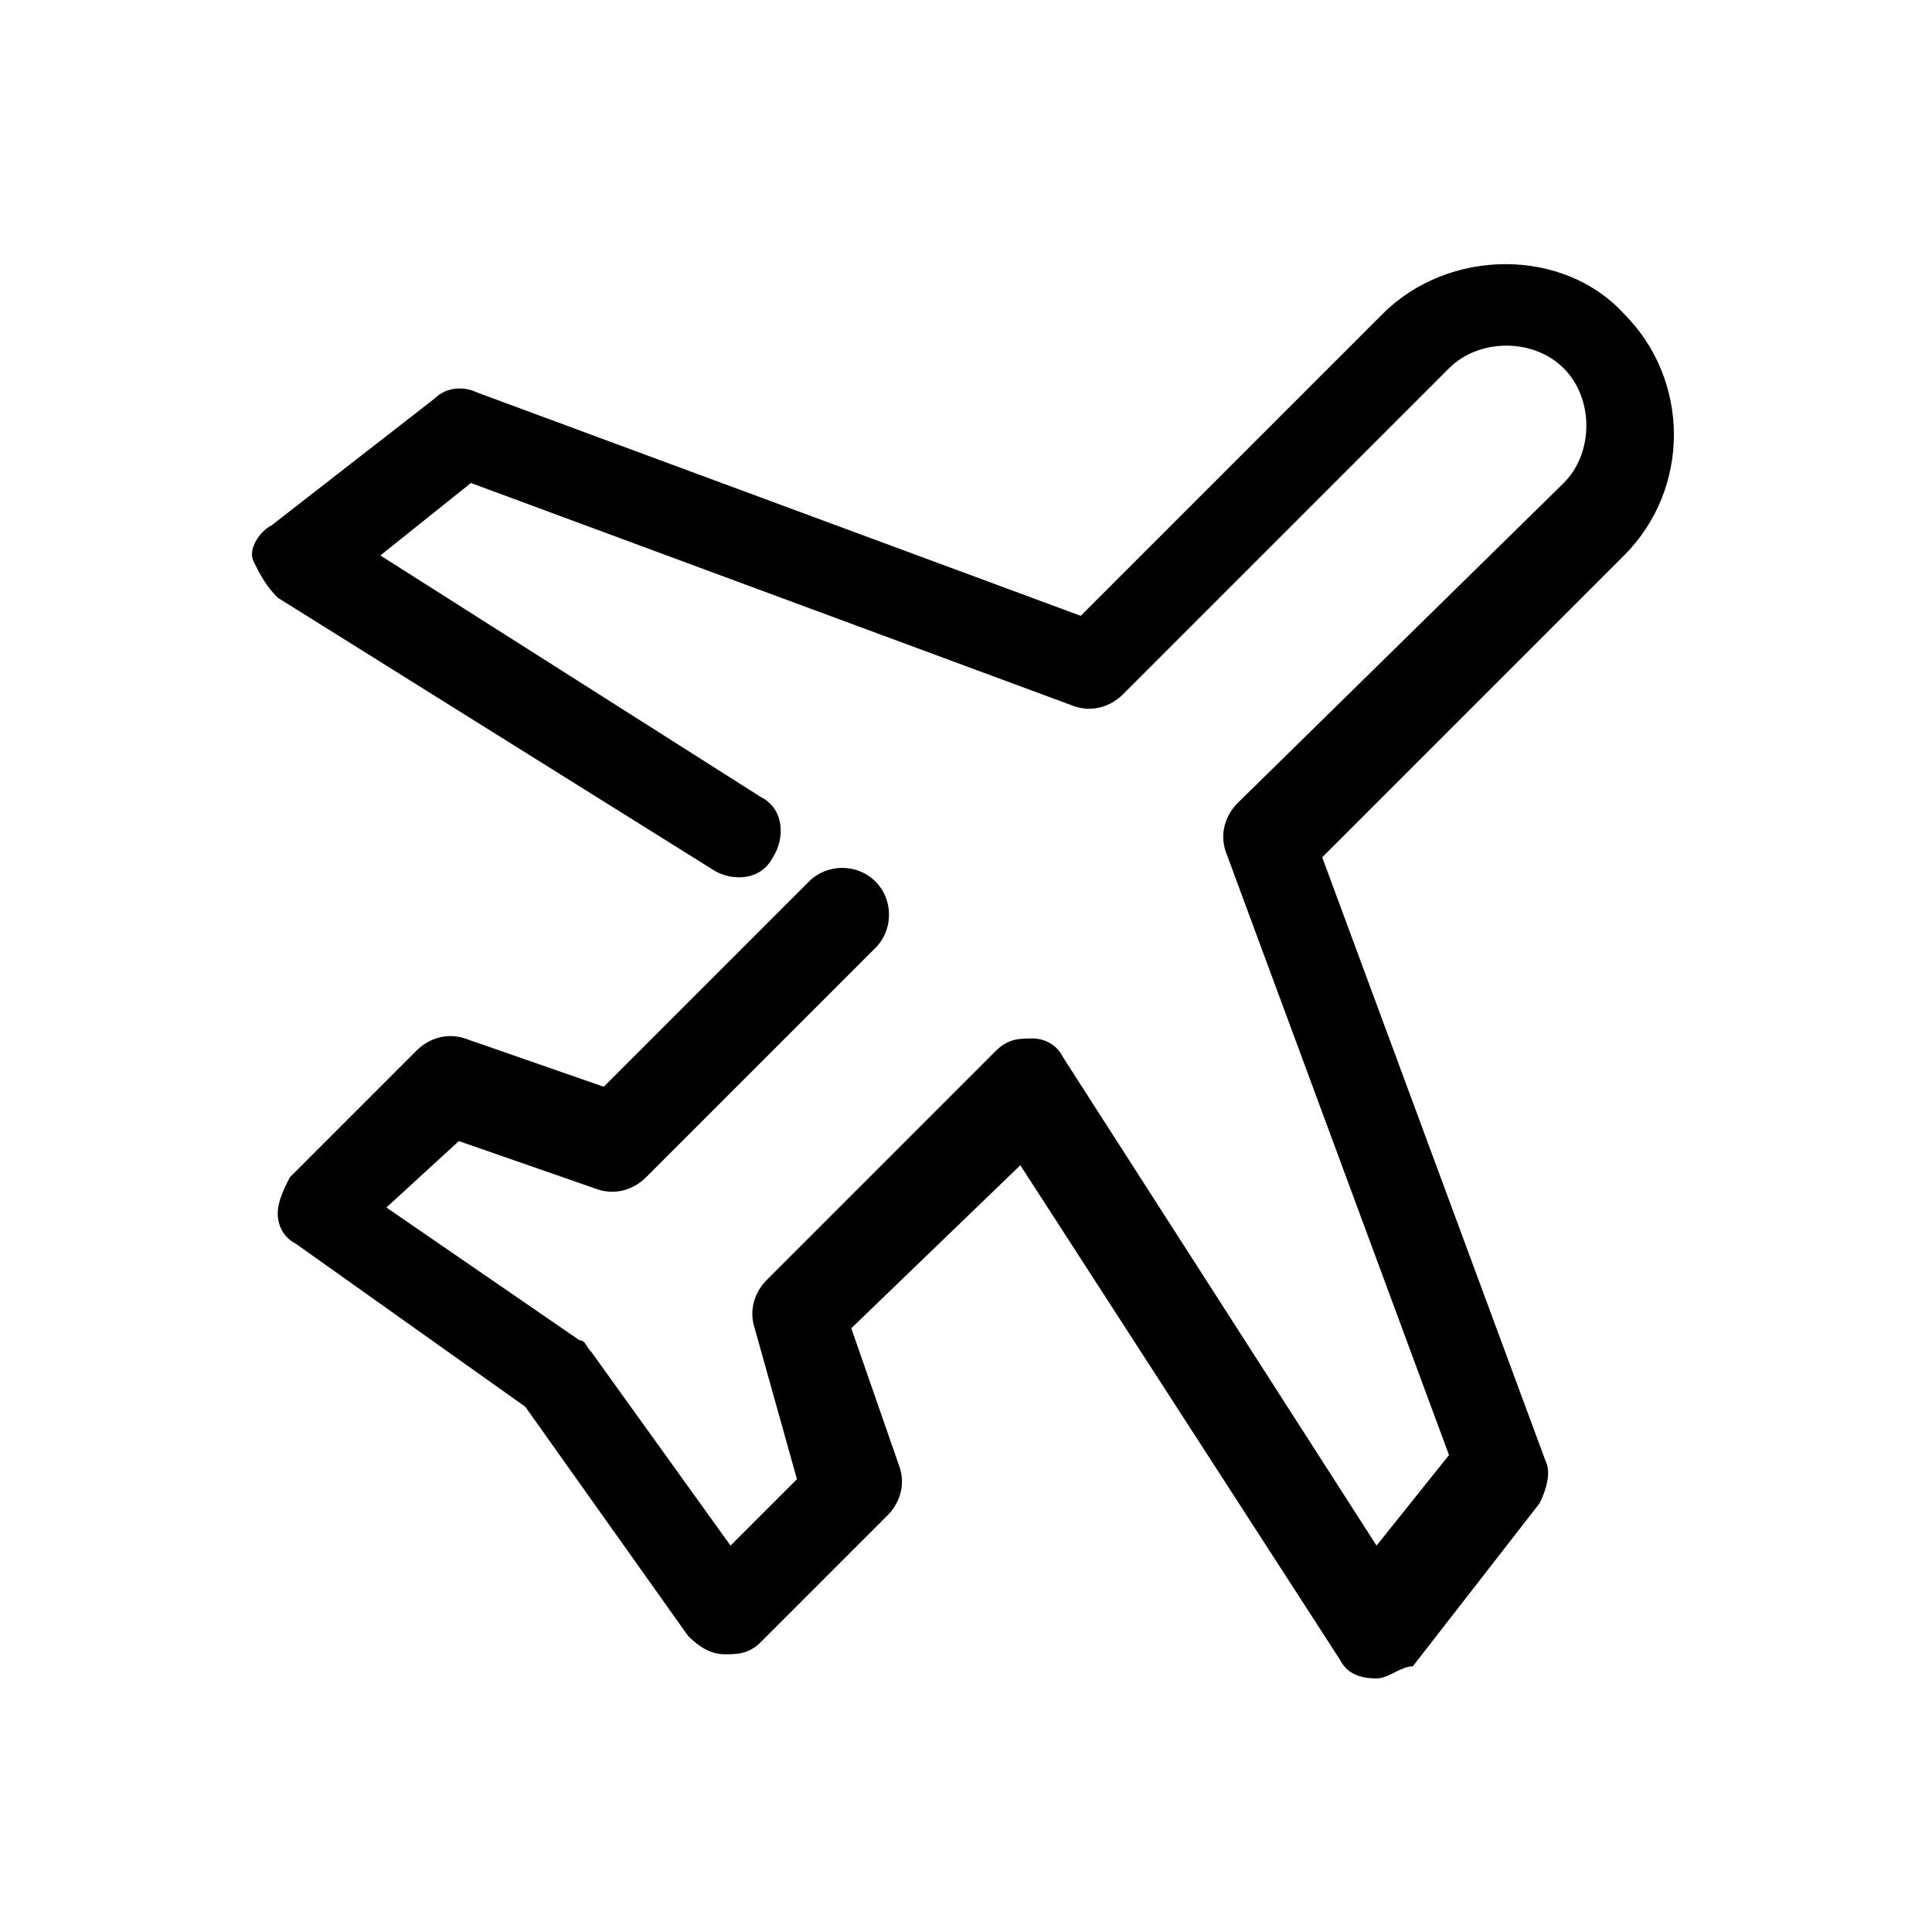 <svg xmlns="http://www.w3.org/2000/svg" viewBox="0 0 32 32"><path d="M22.8 27.8c-.3 0-.5-.1-.6-.3l-5.3-8.2-2.8 2.7.8 2.3c.1.3 0 .6-.2.8l-2.1 2.1c-.2.2-.4.2-.6.2s-.4-.1-.6-.3l-2.7-3.8-3.8-2.7c-.2-.1-.3-.3-.3-.5s.1-.4.2-.6l2.1-2.1c.2-.2.5-.3.8-.2l2.3.8 3.4-3.4c.3-.3.8-.3 1.1 0s.3.8 0 1.1l-3.8 3.8c-.2.2-.5.3-.8.2l-2.3-.8L6.4 20l3.2 2.2c.1 0 .1.1.2.2l2.3 3.2 1.1-1.1-.7-2.5c-.1-.3 0-.6.2-.8l3.8-3.8c.2-.2.4-.2.6-.2.2 0 .4.1.5.3l5.2 8.1 1.2-1.5-3.7-10c-.1-.3 0-.6.2-.8L25.9 8c.5-.5.5-1.4 0-1.9s-1.4-.5-1.9 0l-5.4 5.4c-.2.2-.5.3-.8.2L7.8 8 6.3 9.2l6.3 4c.4.2.4.7.2 1-.2.4-.7.4-1 .2L4.6 9.9c-.2-.2-.3-.4-.4-.6s.1-.5.3-.6l2.7-2.1c.2-.2.5-.2.7-.1l10 3.7 5-5c1.1-1.1 3-1.1 4 0 1.1 1.1 1.1 2.9 0 4l-5 5 3.7 10c.1.2 0 .5-.1.7l-2.1 2.7c-.2 0-.4.2-.6.2z"/></svg>